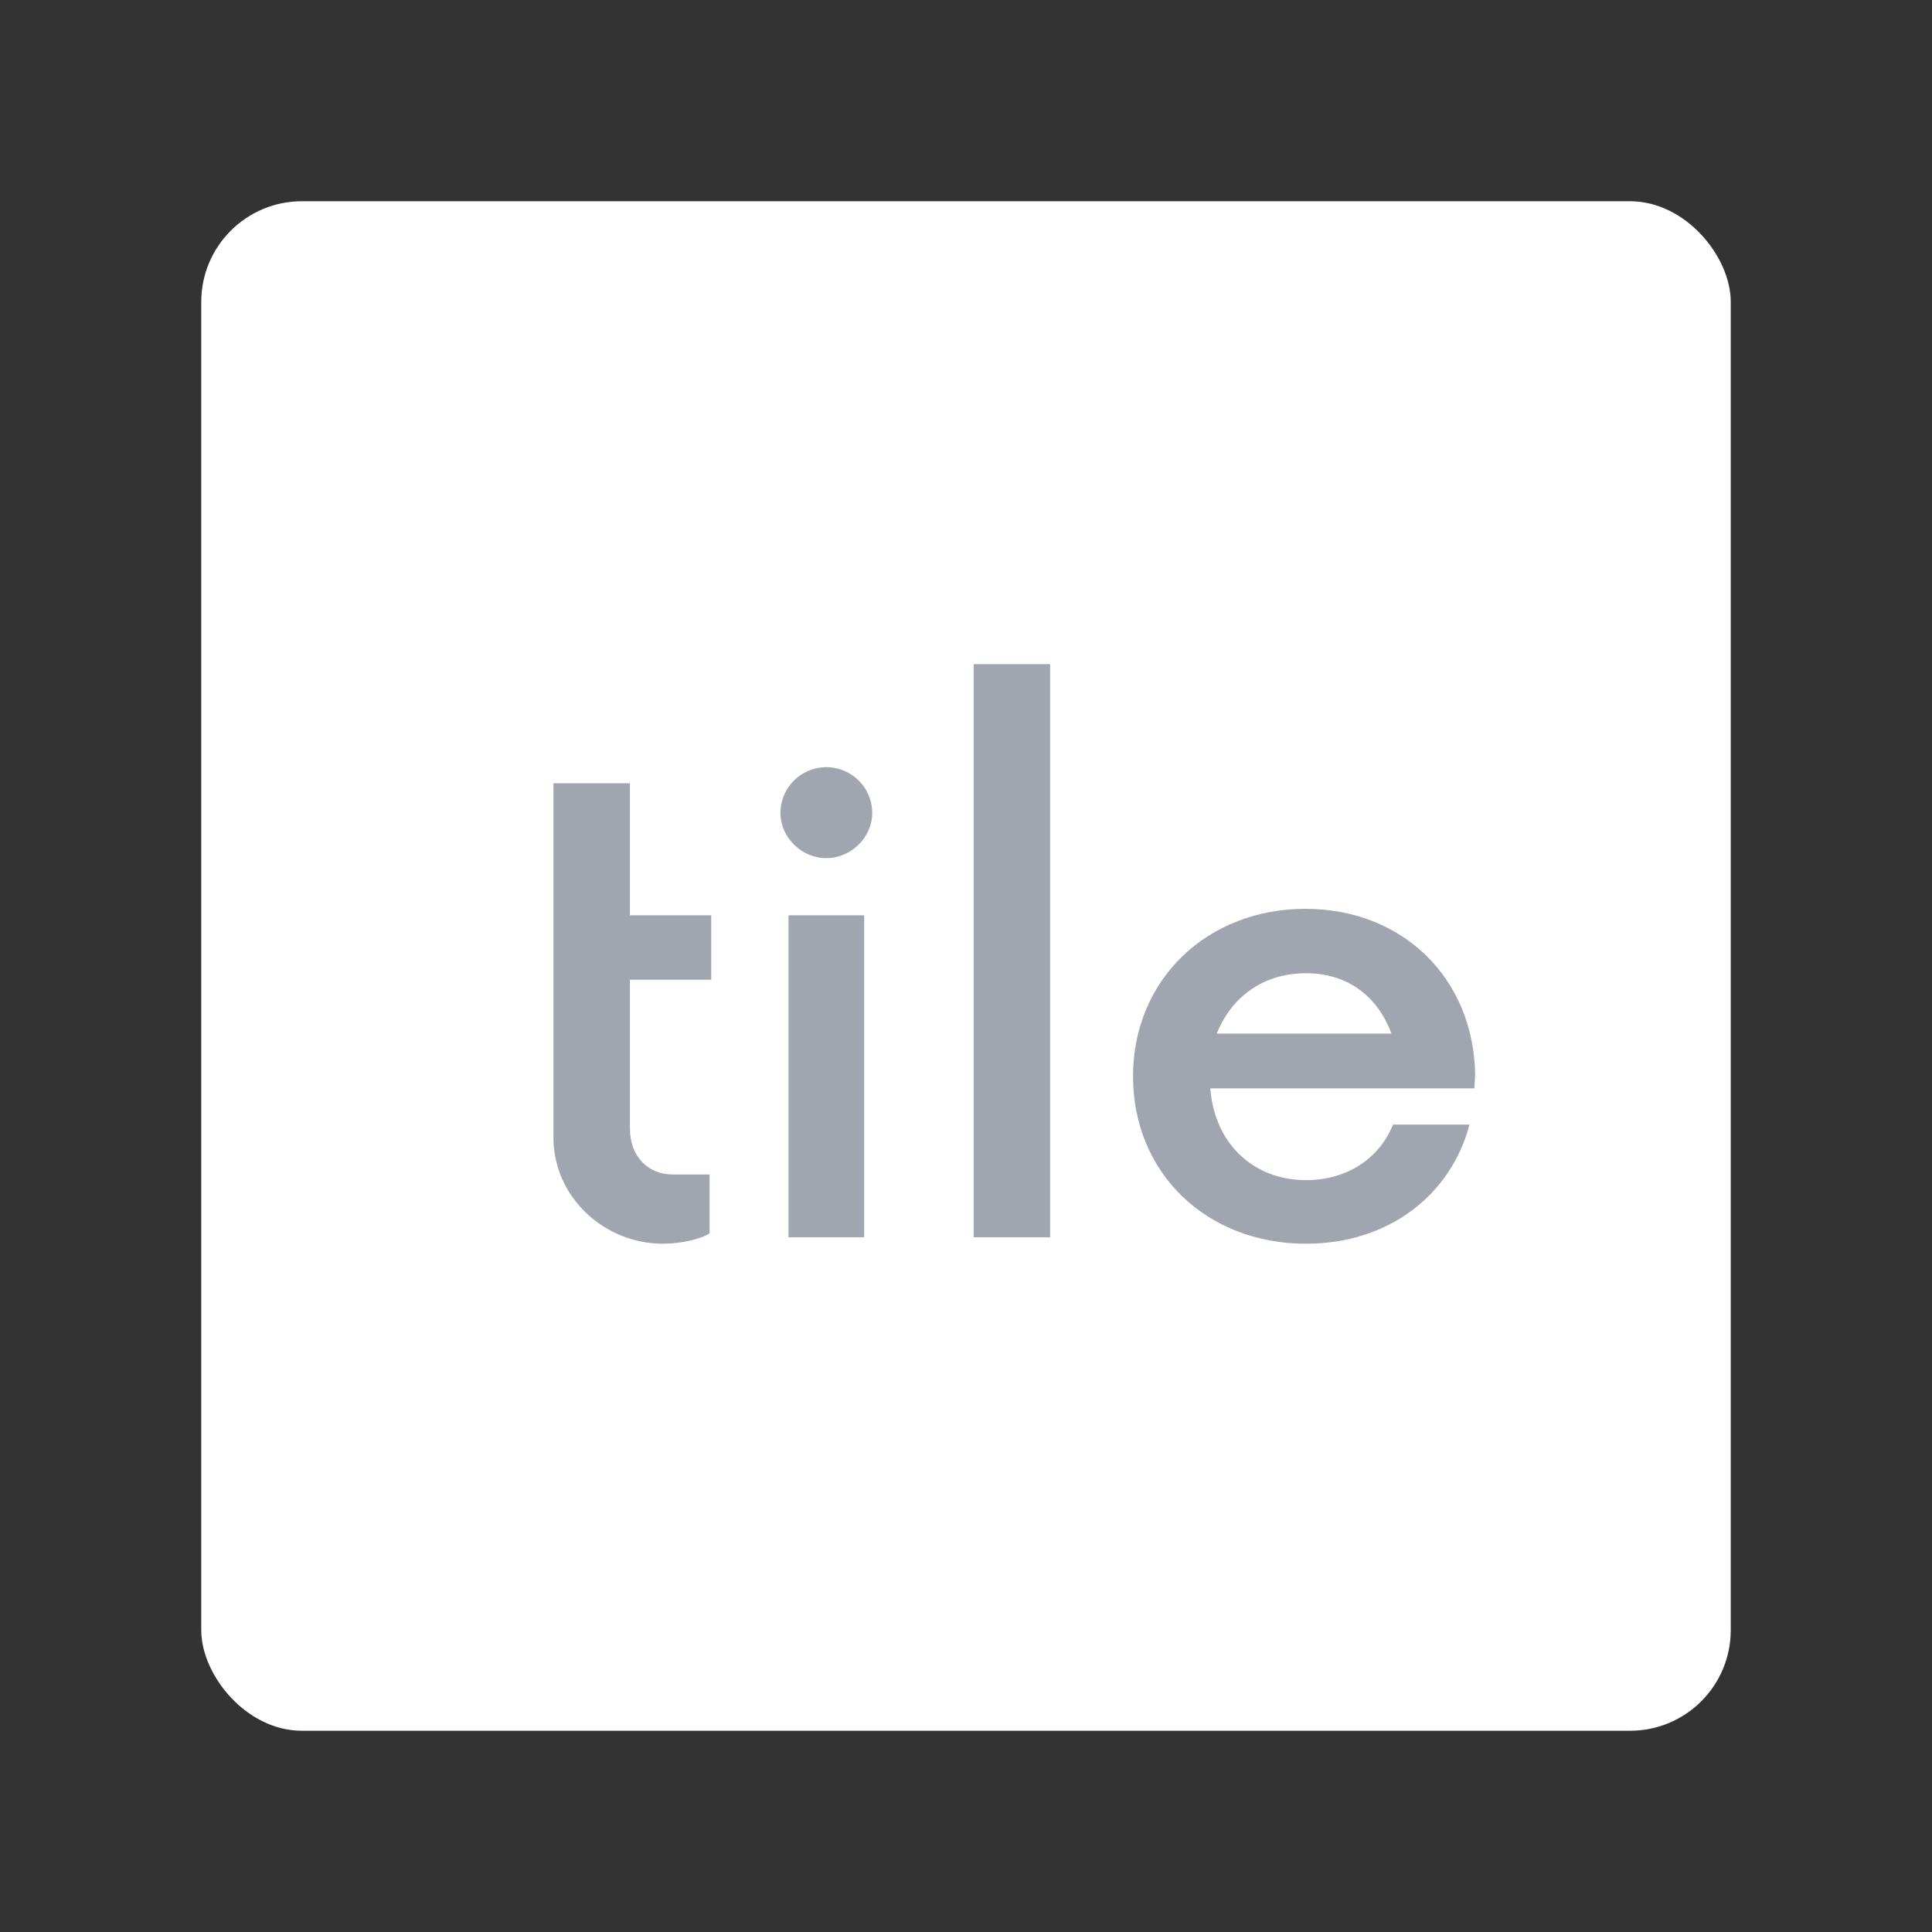<svg xmlns="http://www.w3.org/2000/svg" width="192" height="192" fill="none"><rect width="100%" height="100%" fill="#333333" stroke="none"/><rect width="152" height="152" x="20" y="20" fill="#fff" rx="10"/><path fill="#A0A5AF" fill-rule="evenodd" d="M70.68 97.36v-6.4H62.6V77.84H55v35.2c0 5.92 5.04 10.56 10.88 10.56 1.84 0 3.84-.48 4.64-1.04v-5.84h-3.68c-2.4 0-4.24-1.76-4.24-4.56v-14.8h8.08Zm11.44-12.08c2.48 0 4.56-2.08 4.56-4.48 0-2.56-2.08-4.56-4.56-4.56-2.48 0-4.56 2-4.56 4.56 0 2.4 2.08 4.48 4.56 4.48Zm-3.76 37.68h7.52v-32h-7.52v32Zm18.4 0h7.6V66h-7.6v56.96Zm49.84-16.16-.08 1.36h-26.24c.4 5.36 4.16 9.12 9.52 9.12 4.08 0 7.28-2.16 8.64-5.52h7.6c-1.84 6.96-8 11.84-16.24 11.84-9.92 0-17.2-7.04-17.2-16.64 0-9.6 7.36-16.64 17.12-16.64 9.68 0 16.72 6.88 16.88 16.48Zm-16.8-10.08c-4.32 0-7.44 2.4-8.88 6h17.36c-1.36-3.68-4.32-6-8.48-6Z" clip-rule="evenodd"/></svg>